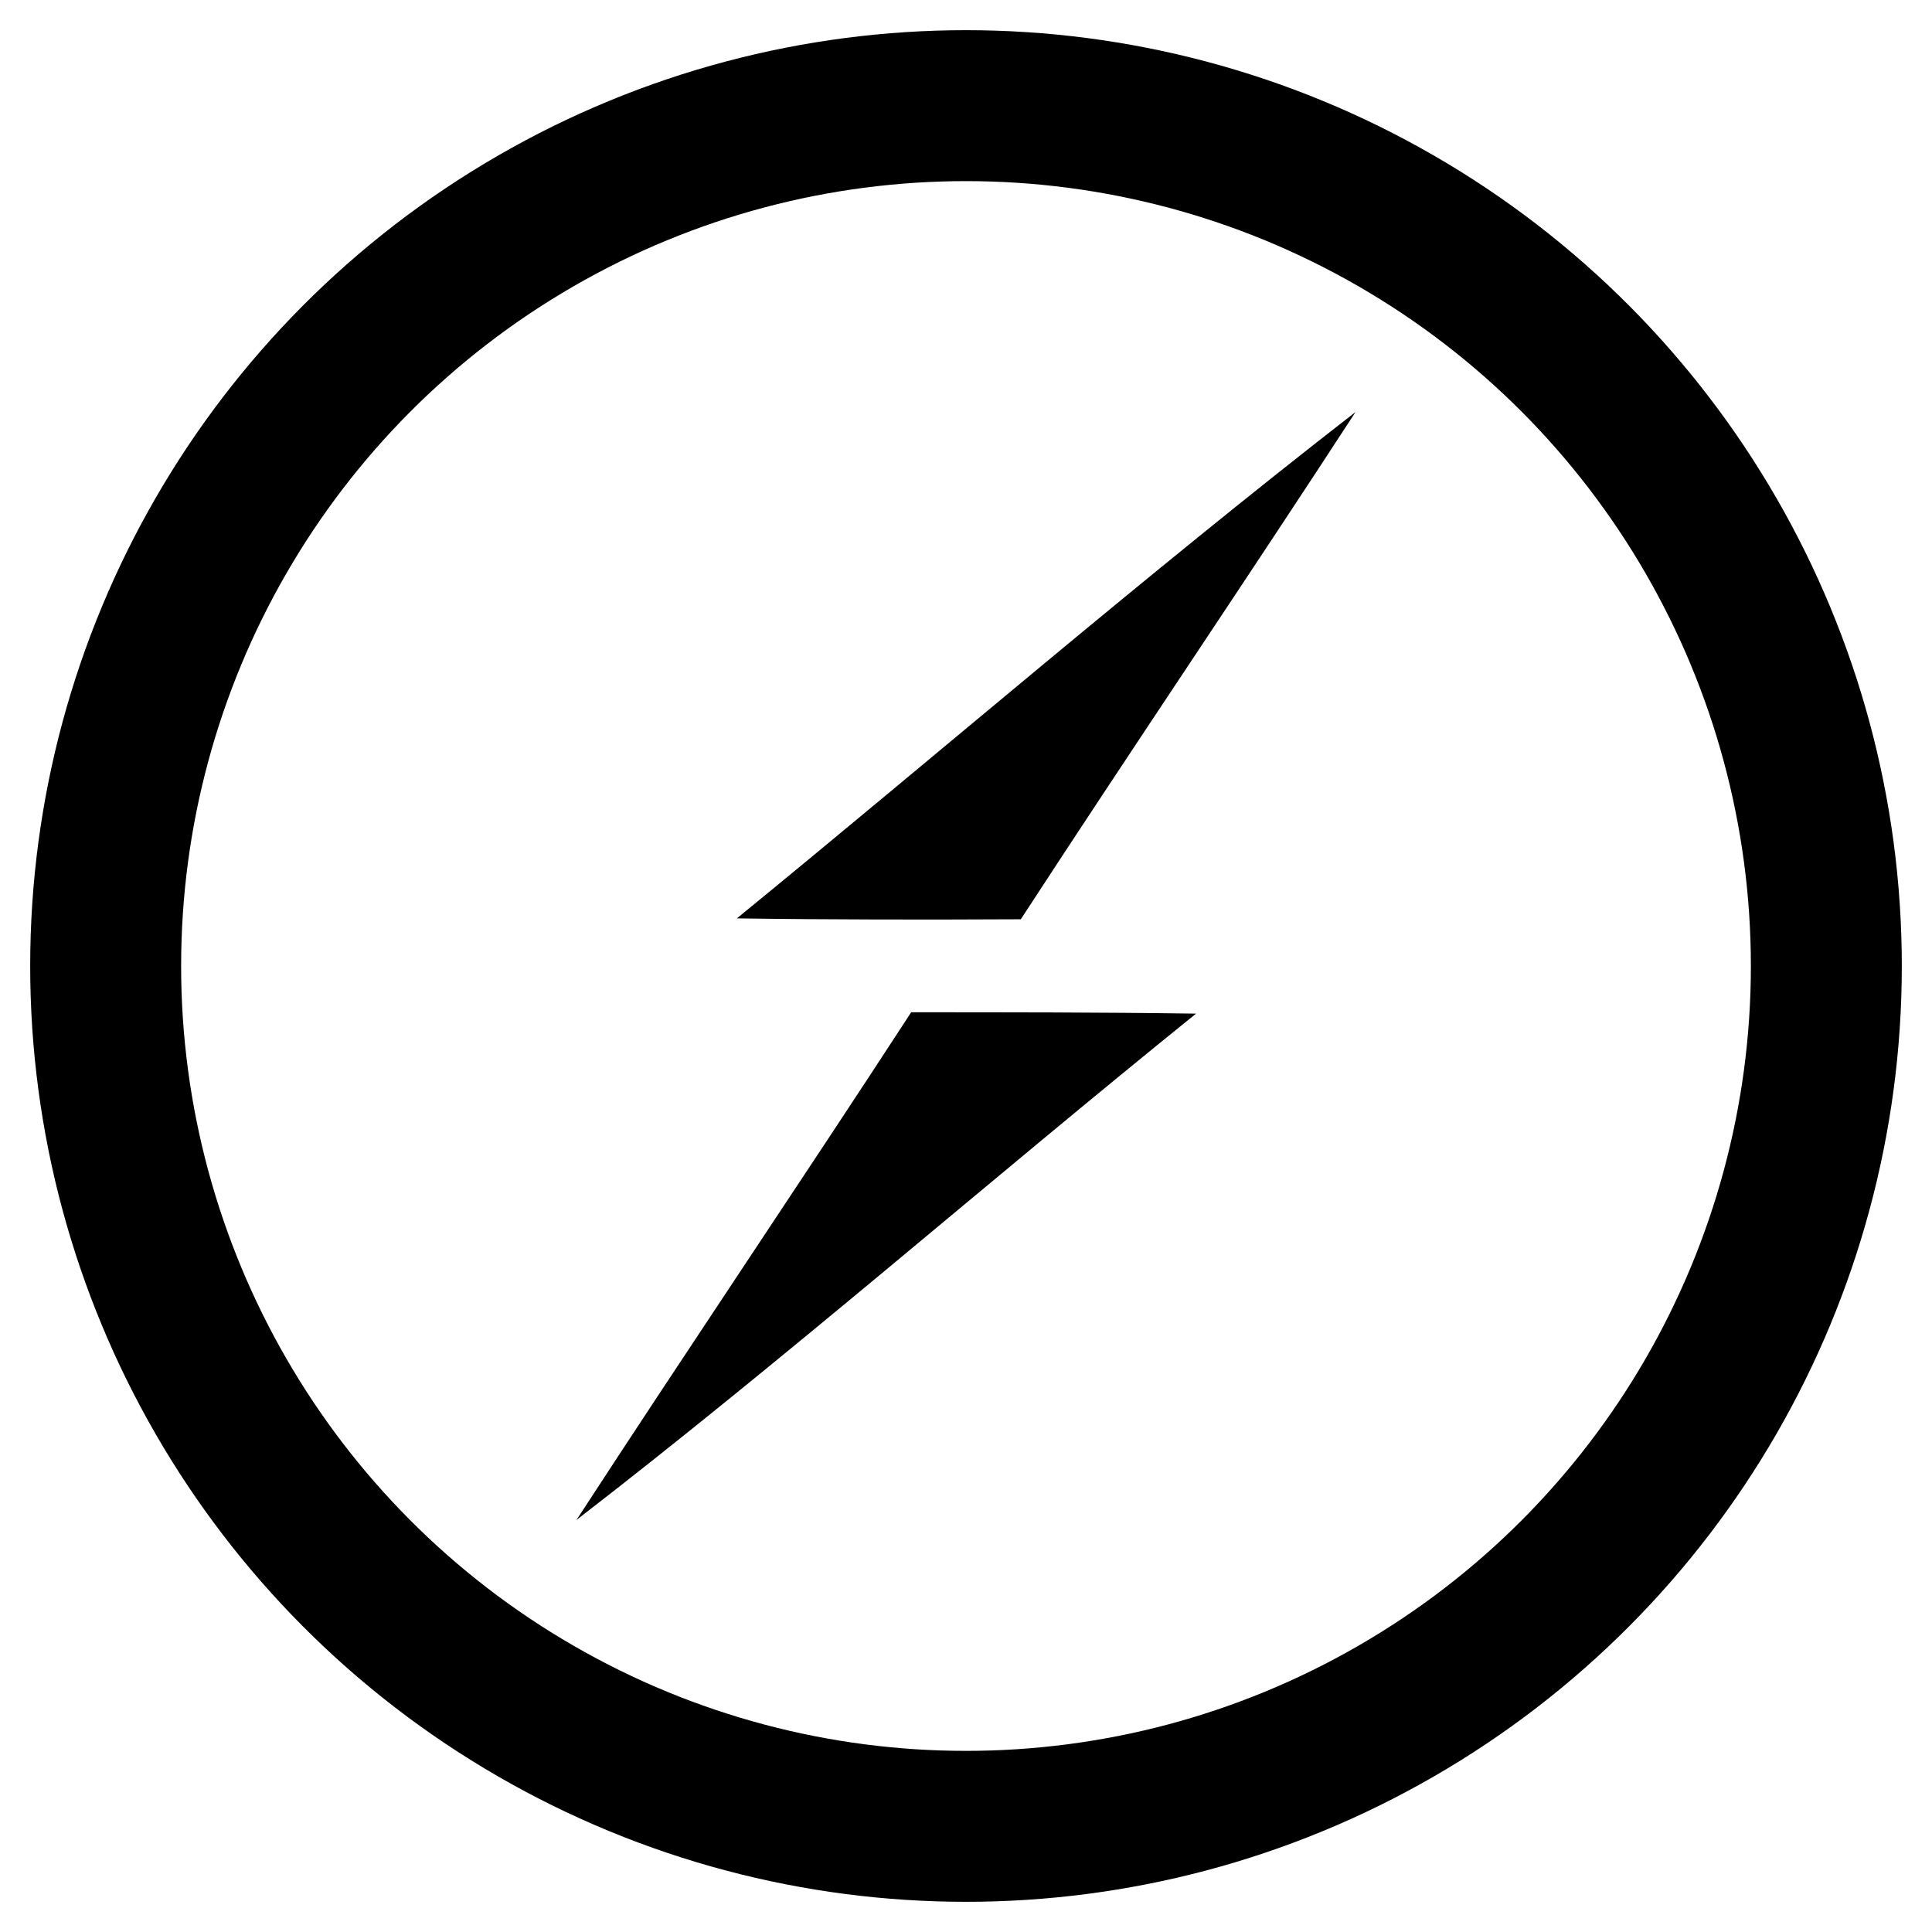 <svg xmlns="http://www.w3.org/2000/svg" preserveAspectRatio="xMinYMin meet" width="28" height="28" viewBox="0 0 256 256"><circle cx="128" cy="128" r="114" fill="none" stroke="currentColor" stroke-width="20"></circle><path fill="currentColor" d="M97.637 121.69c27.327-22.326 54.058-45.426 81.98-67.097-14.646 22.505-29.708 44.711-44.354 67.215-12.562.06-25.123.06-37.626-.119zm23.1 12.442c12.621 0 25.183 0 37.745.179-27.505 22.206-54.117 45.484-82.099 67.096 14.646-22.505 29.708-44.77 44.354-67.275z"></path></svg>